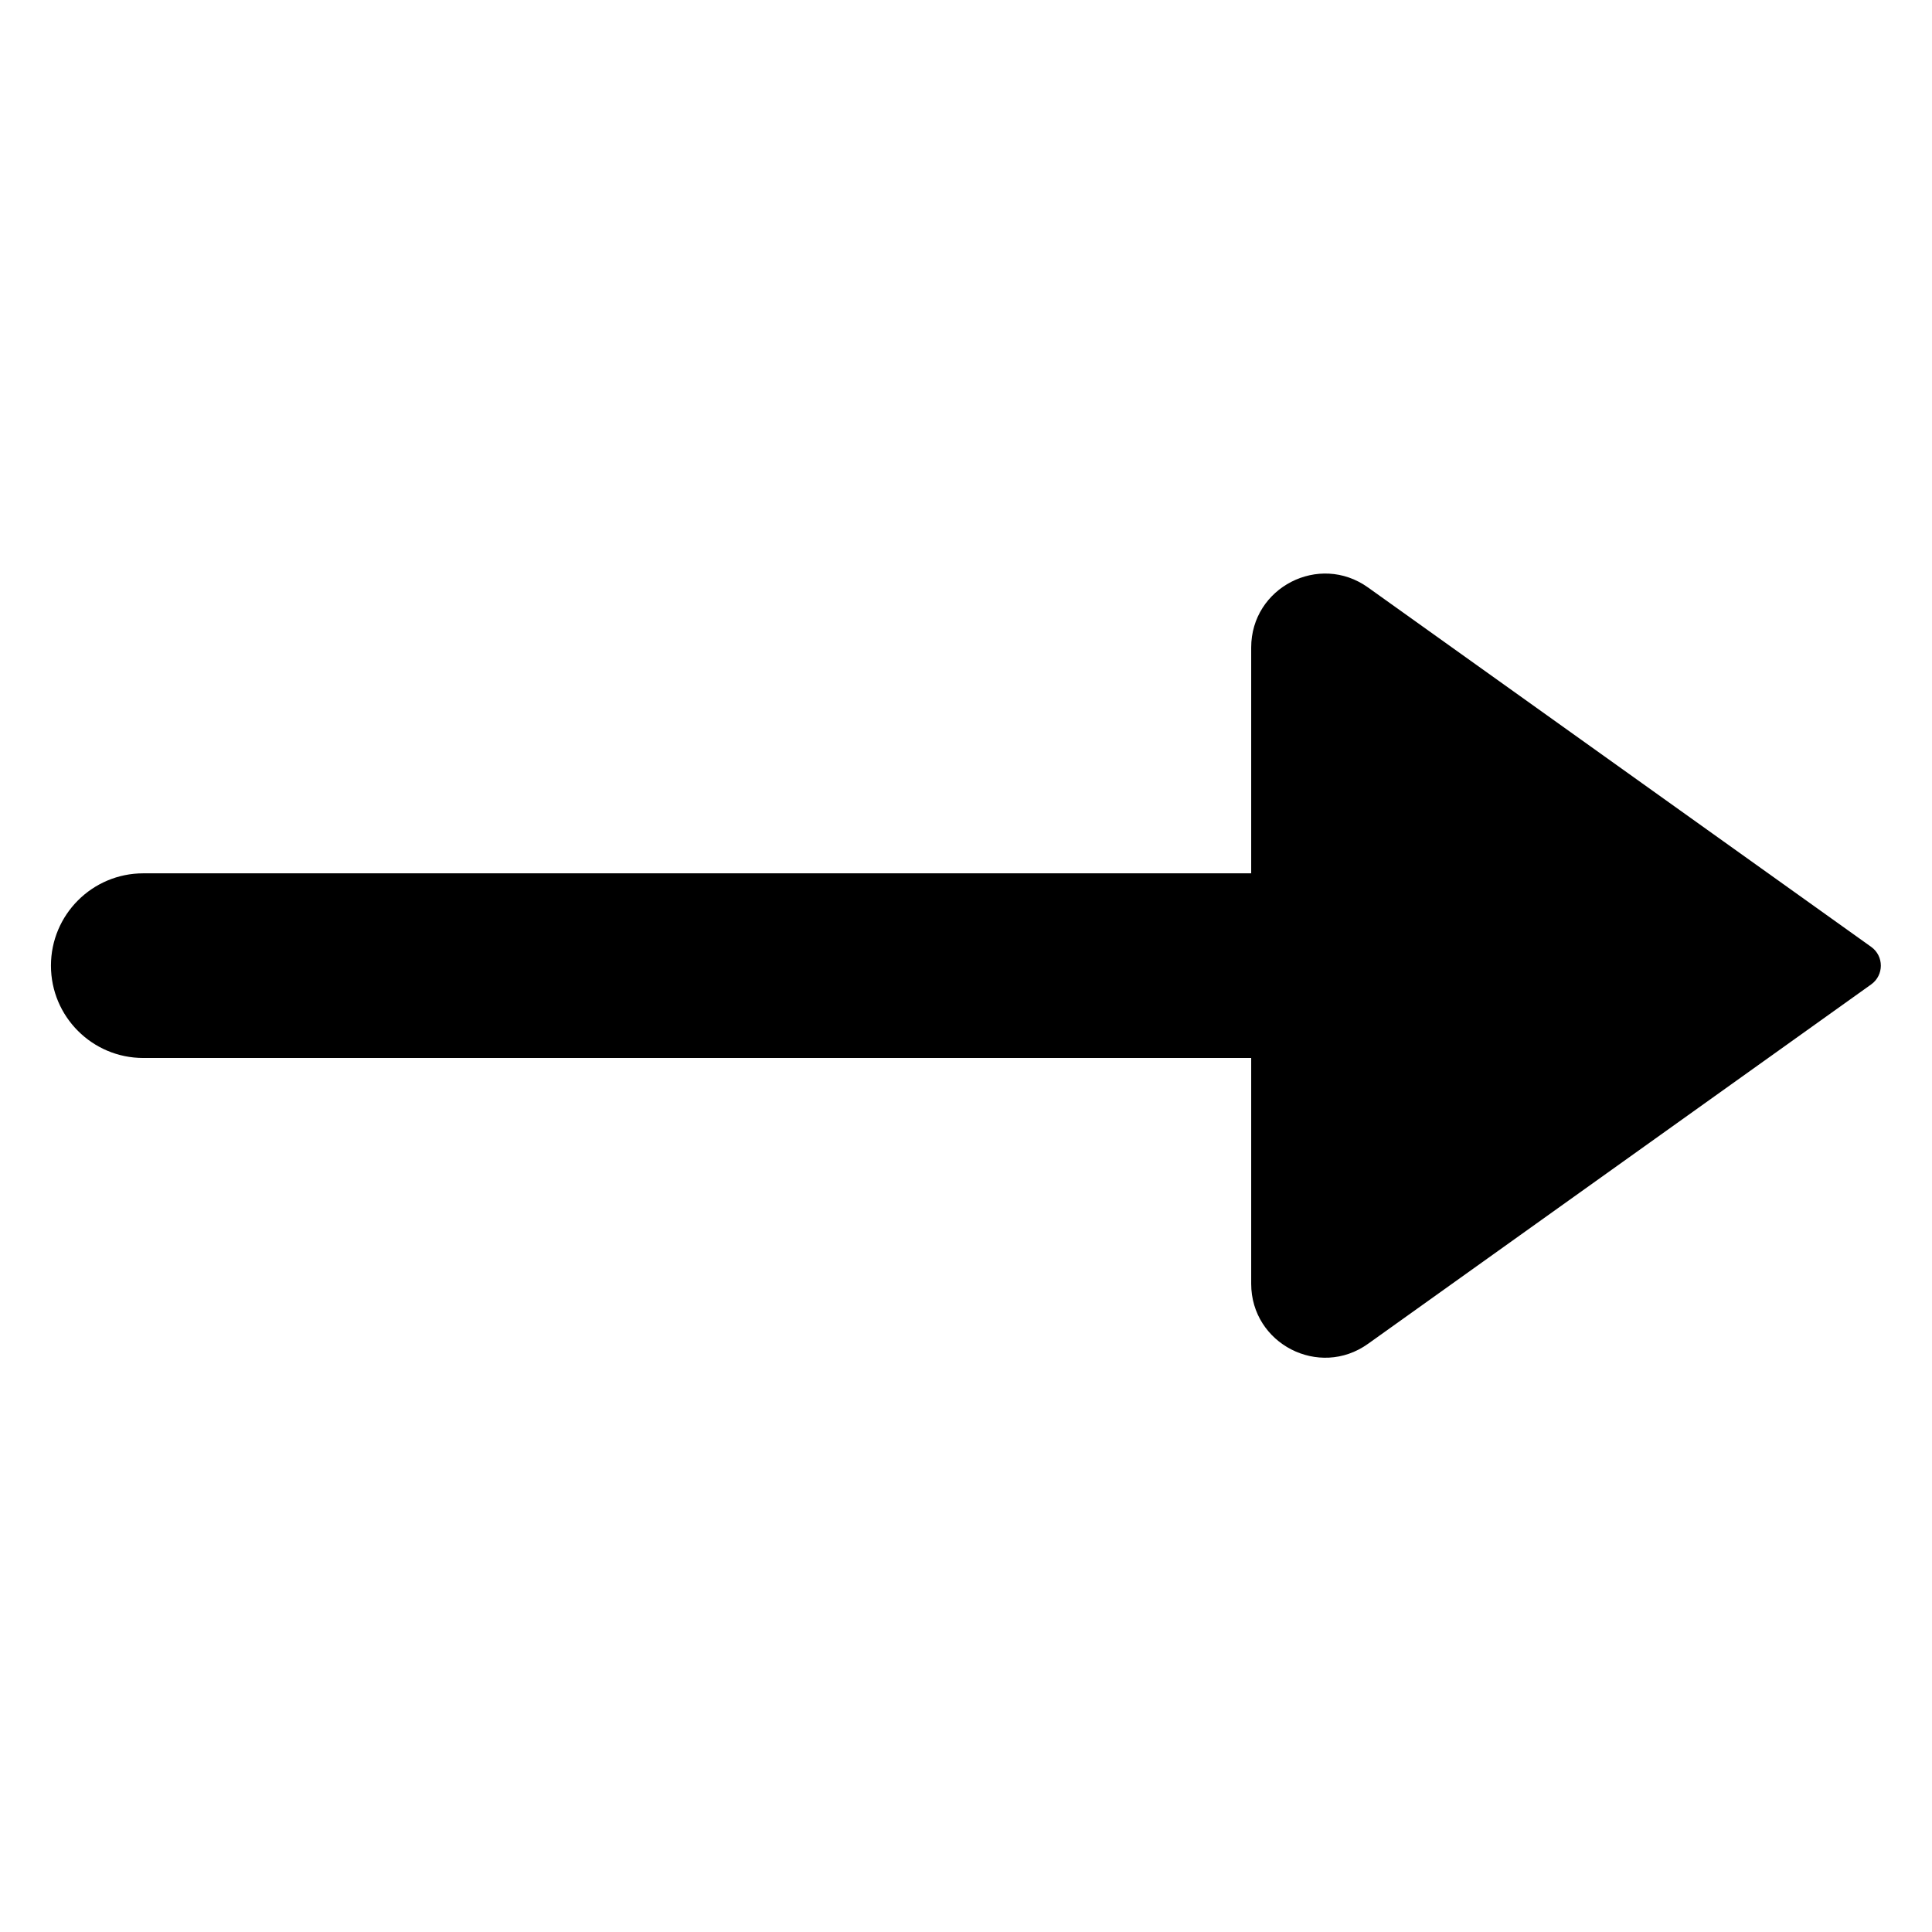 <?xml version="1.0" encoding="UTF-8"?>
<svg width="512" height="512" version="1.1" viewBox="0 0 512 512" xmlns="http://www.w3.org/2000/svg">
 <path d="m380.51 231.44c13.513 0 24.467 10.954 24.467 24.467 0 13.513-10.954 24.467-24.467 24.467zm-342.54 48.935c-13.513 0-24.467-10.954-24.467-24.467 0-13.513 10.954-24.467 24.467-24.467zm342.54 0h-342.54v-48.935h342.54z" fill="#000" stroke-width="24.467"/>
 <path d="m495.88 250.93-133.35-95.253c-12.956-9.254-30.951 7e-3 -30.951 15.928v168.6c0 15.921 17.996 25.182 30.951 15.928l133.35-95.252c3.416-2.439 3.416-7.514 0-9.953z" fill="#000" stroke-width="24.467"/>
</svg>
